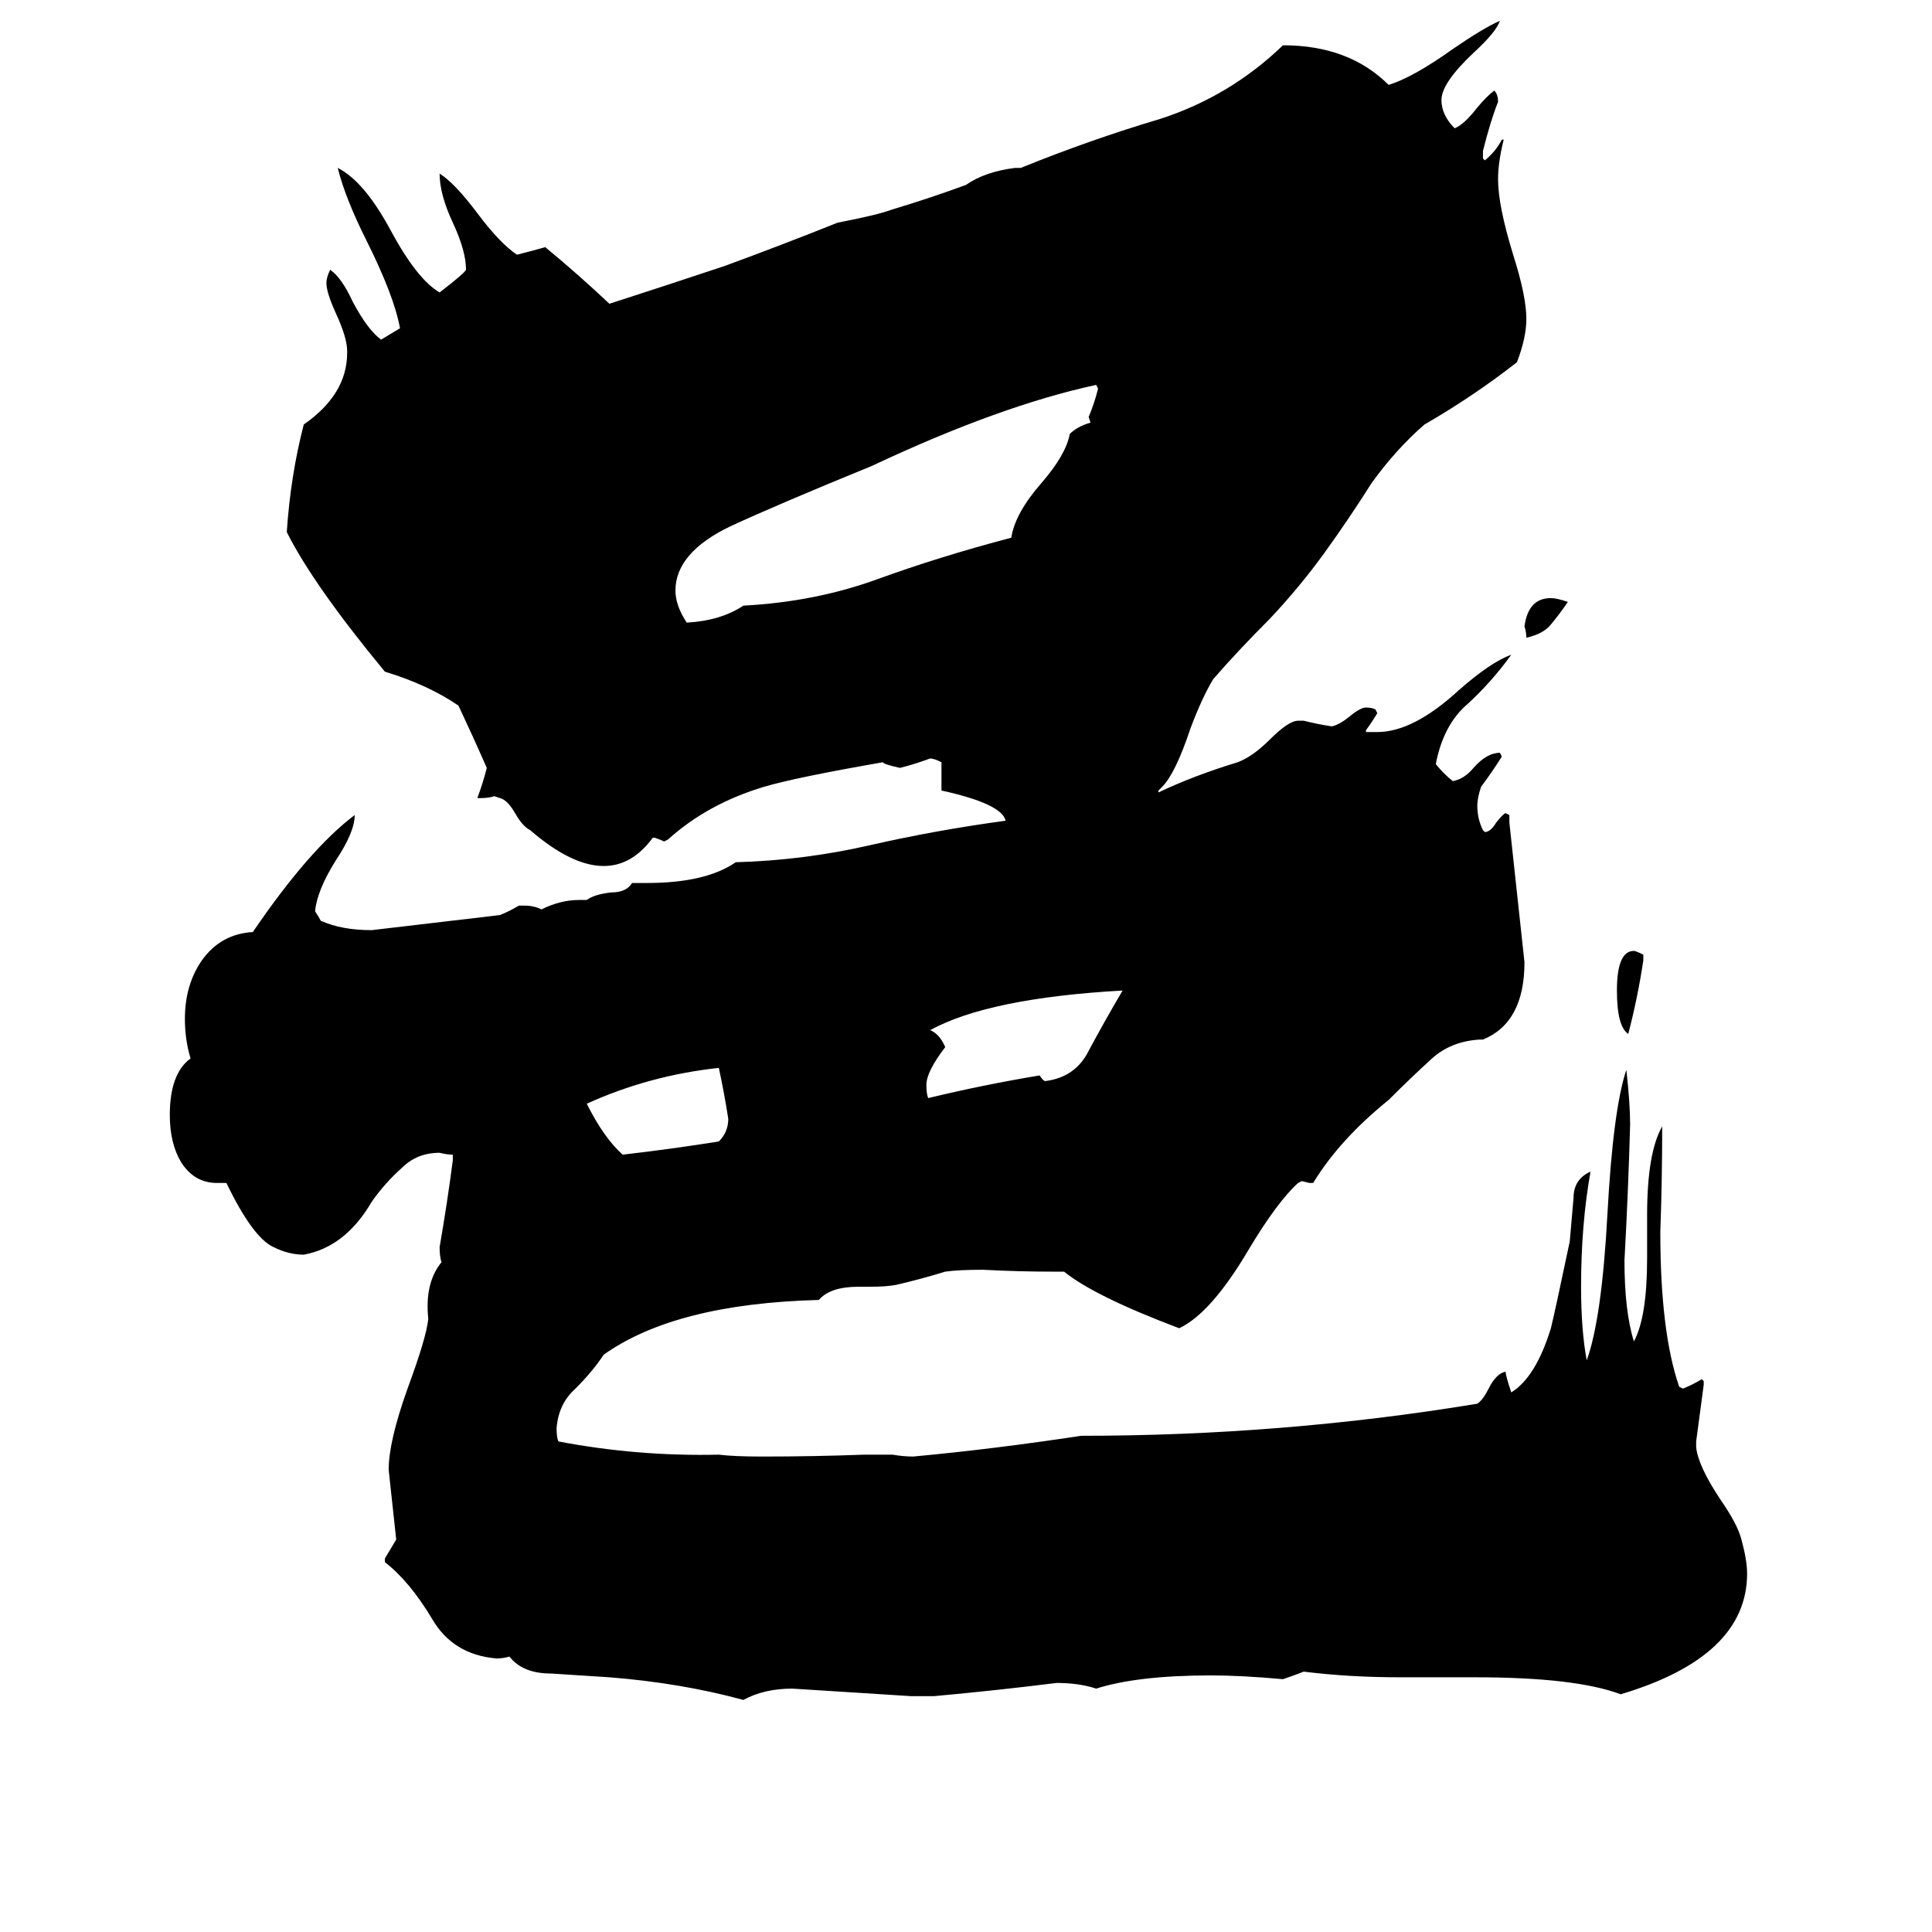 <svg xmlns="http://www.w3.org/2000/svg" viewBox="0 -800 1024 1024">
	<path fill="#000000" d="M831 -481Q827 -475 822 -469Q818 -464 809 -462Q809 -465 808 -468Q810 -483 822 -483Q825 -483 831 -481ZM871 -294V-291Q868 -271 863 -252Q857 -256 857 -275Q857 -296 866 -296Q867 -296 871 -294ZM381 -195Q386 -200 386 -207Q384 -220 381 -234Q344 -230 311 -215Q320 -197 330 -188Q356 -191 381 -195ZM554 -227Q570 -229 577 -243Q585 -258 595 -275Q524 -271 493 -254Q498 -252 501 -245Q491 -232 491 -225Q491 -220 492 -218Q521 -225 551 -230Q553 -227 554 -227ZM567 -570Q571 -574 578 -576L577 -579Q580 -586 582 -594L581 -596Q530 -585 462 -553Q413 -533 387 -521Q358 -507 358 -487Q358 -479 364 -470Q382 -471 394 -479Q432 -481 465 -493Q498 -505 536 -515Q538 -528 552 -544Q565 -559 567 -570ZM782 89H742Q715 89 691 86Q686 88 680 90Q658 88 642 88Q603 88 581 95Q572 92 560 92Q528 96 495 99H483Q452 97 420 95Q405 95 394 101Q361 92 323 89Q307 88 292 87Q277 87 270 78Q267 79 263 79Q240 77 229 58Q217 38 204 28V26Q207 21 210 16Q208 -2 206 -21Q206 -36 216 -64Q226 -91 227 -101Q225 -120 234 -131Q233 -134 233 -139Q237 -162 240 -185V-188Q237 -188 233 -189Q221 -189 213 -181Q204 -173 197 -163Q183 -139 161 -135Q153 -135 145 -139Q134 -144 120 -173H115Q103 -173 96 -184Q90 -194 90 -209Q90 -231 101 -239Q98 -249 98 -260Q98 -278 107 -291Q117 -305 134 -306Q164 -350 188 -368Q188 -359 178 -344Q168 -328 167 -317Q169 -314 170 -312Q181 -307 197 -307Q231 -311 265 -315Q270 -317 275 -320H278Q283 -320 287 -318Q297 -323 307 -323H311Q315 -326 324 -327Q332 -327 335 -332H343Q374 -332 390 -343Q426 -344 461 -352Q496 -360 533 -365Q531 -374 499 -381V-396Q495 -398 493 -398Q485 -395 477 -393Q468 -395 468 -396Q422 -388 405 -383Q375 -374 354 -355L352 -354Q350 -355 347 -356H346Q335 -341 320 -341Q303 -341 281 -360Q277 -362 273 -369Q269 -376 265 -377L262 -378Q259 -377 255 -377H253Q256 -385 258 -393Q251 -409 243 -426Q227 -437 204 -444Q166 -490 152 -518Q154 -548 161 -575Q184 -591 184 -613V-614Q184 -621 178 -634Q173 -645 173 -650Q173 -653 175 -657Q181 -653 187 -640Q195 -625 202 -620Q207 -623 212 -626Q209 -643 194 -673Q183 -695 179 -711Q193 -704 207 -678Q221 -652 233 -645Q246 -655 247 -657Q247 -667 240 -682Q233 -697 233 -708Q241 -703 253 -687Q265 -671 274 -665Q282 -667 289 -669Q306 -655 323 -639Q354 -649 384 -659Q414 -670 444 -682Q465 -686 473 -689Q493 -695 512 -702Q522 -709 538 -711H541Q578 -726 615 -737Q652 -749 680 -776Q715 -776 736 -755Q749 -759 770 -774Q786 -785 795 -789Q793 -783 781 -772Q764 -756 764 -747Q764 -739 771 -732Q776 -734 783 -743Q788 -749 792 -752Q794 -750 794 -746Q790 -736 786 -720V-716L787 -715Q793 -720 796 -726H797Q794 -714 794 -705Q794 -691 802 -665Q809 -643 809 -631Q809 -621 804 -608Q781 -590 755 -575Q740 -562 727 -544Q715 -525 702 -507Q689 -489 673 -472Q656 -455 643 -440Q637 -430 631 -414Q623 -390 616 -383L614 -381V-380Q633 -389 656 -396Q664 -399 673 -408Q683 -418 688 -418H691Q699 -416 706 -415Q710 -416 715 -420Q721 -425 724 -425Q727 -425 729 -424L730 -422Q727 -417 724 -413V-412H730Q749 -412 773 -434Q790 -449 801 -453Q791 -439 778 -427Q765 -416 761 -395Q765 -390 770 -386Q776 -387 781 -393Q788 -401 795 -401L796 -399Q791 -391 785 -383Q783 -377 783 -373Q783 -366 786 -360L787 -359Q790 -359 793 -364Q797 -369 798 -369L800 -368V-364Q804 -327 808 -290Q808 -258 786 -249H784Q769 -248 759 -239Q748 -229 736 -217Q710 -196 696 -173H694L690 -174L688 -173Q677 -163 662 -138Q642 -104 625 -96Q580 -113 564 -126H558Q540 -126 521 -127Q508 -127 501 -126Q488 -122 475 -119Q470 -118 461 -118H455Q440 -118 434 -111Q358 -109 320 -82Q314 -73 305 -64Q296 -56 295 -43Q295 -38 296 -36Q338 -28 381 -29Q389 -28 404 -28Q431 -28 458 -29H473Q479 -28 484 -28Q527 -32 573 -39Q680 -39 783 -56Q786 -58 789 -64Q793 -72 798 -73Q798 -71 801 -62Q814 -70 822 -96Q824 -104 832 -142Q833 -154 834 -165Q834 -175 843 -179Q838 -151 838 -118Q838 -95 841 -79Q849 -101 852 -157Q855 -212 862 -233Q864 -215 864 -204Q863 -168 861 -132Q861 -105 866 -89Q873 -102 873 -133V-156Q873 -189 881 -203Q881 -175 880 -147Q880 -94 890 -65L892 -64Q897 -66 902 -69L903 -68V-66Q901 -51 899 -36V-33Q900 -23 912 -5Q921 8 923 16Q926 27 926 34Q926 78 859 98Q835 89 782 89Z"/>
</svg>